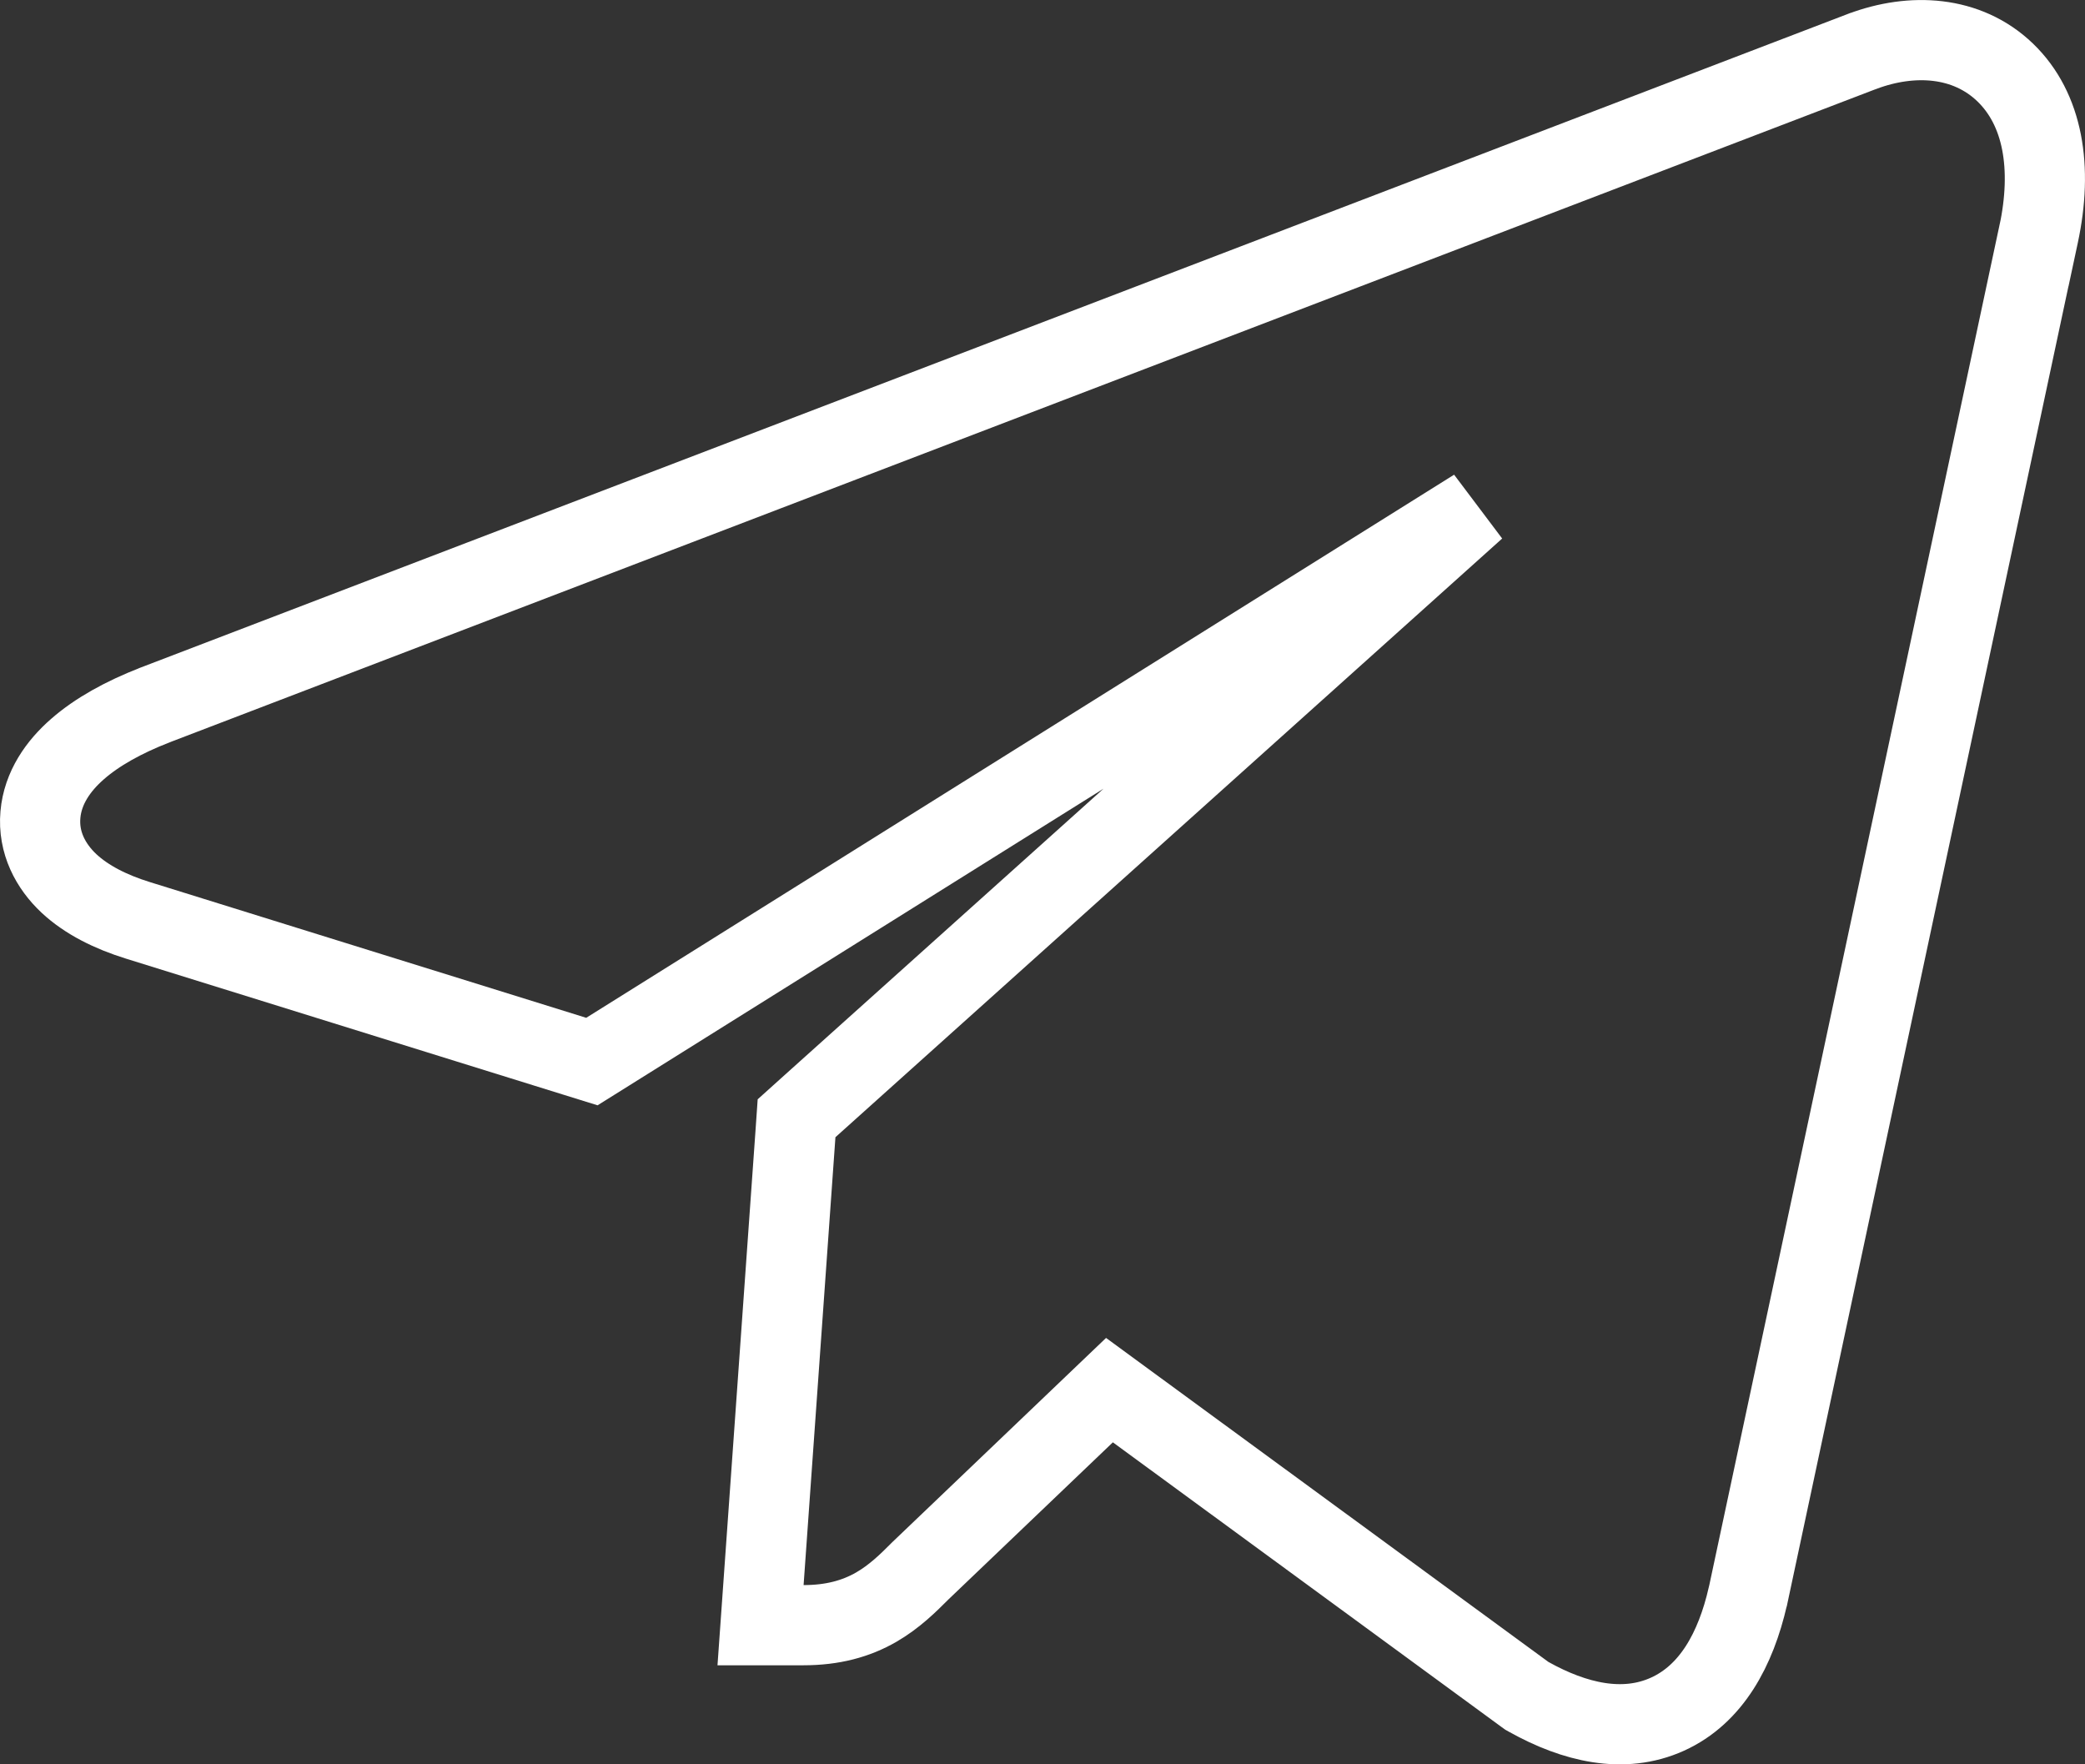 <svg width="26" height="22" viewBox="0 0 26 22" fill="none" xmlns="http://www.w3.org/2000/svg">
<rect x="0" y="0" width="26" height="22" fill="#333333" stroke="none"/>
<path d="M10.083 13.809L9.933 13.944L9.919 14.146L9.522 19.73L9.484 20.265H10.02C10.384 20.265 10.675 20.185 10.927 20.04C11.154 19.909 11.329 19.735 11.466 19.598C11.47 19.594 11.475 19.59 11.478 19.586L13.835 17.334L19.015 21.128L19.04 21.146L19.067 21.161C19.632 21.476 20.243 21.624 20.793 21.375C21.341 21.127 21.645 20.566 21.796 19.904L21.796 19.904L21.798 19.898L25.389 3.07L25.39 3.07L25.421 2.925C25.6 2.091 25.479 1.361 25.005 0.904C24.525 0.442 23.839 0.411 23.23 0.638L23.23 0.638L23.226 0.639L1.935 8.79L1.935 8.79L1.933 8.791C1.537 8.945 1.209 9.128 0.967 9.34C0.727 9.549 0.533 9.824 0.504 10.158C0.473 10.508 0.633 10.803 0.86 11.016C1.081 11.222 1.381 11.371 1.719 11.476L7.162 13.169L7.381 13.237L7.576 13.115L18.398 6.343L10.083 13.809Z" stroke="white"/>
</svg>
